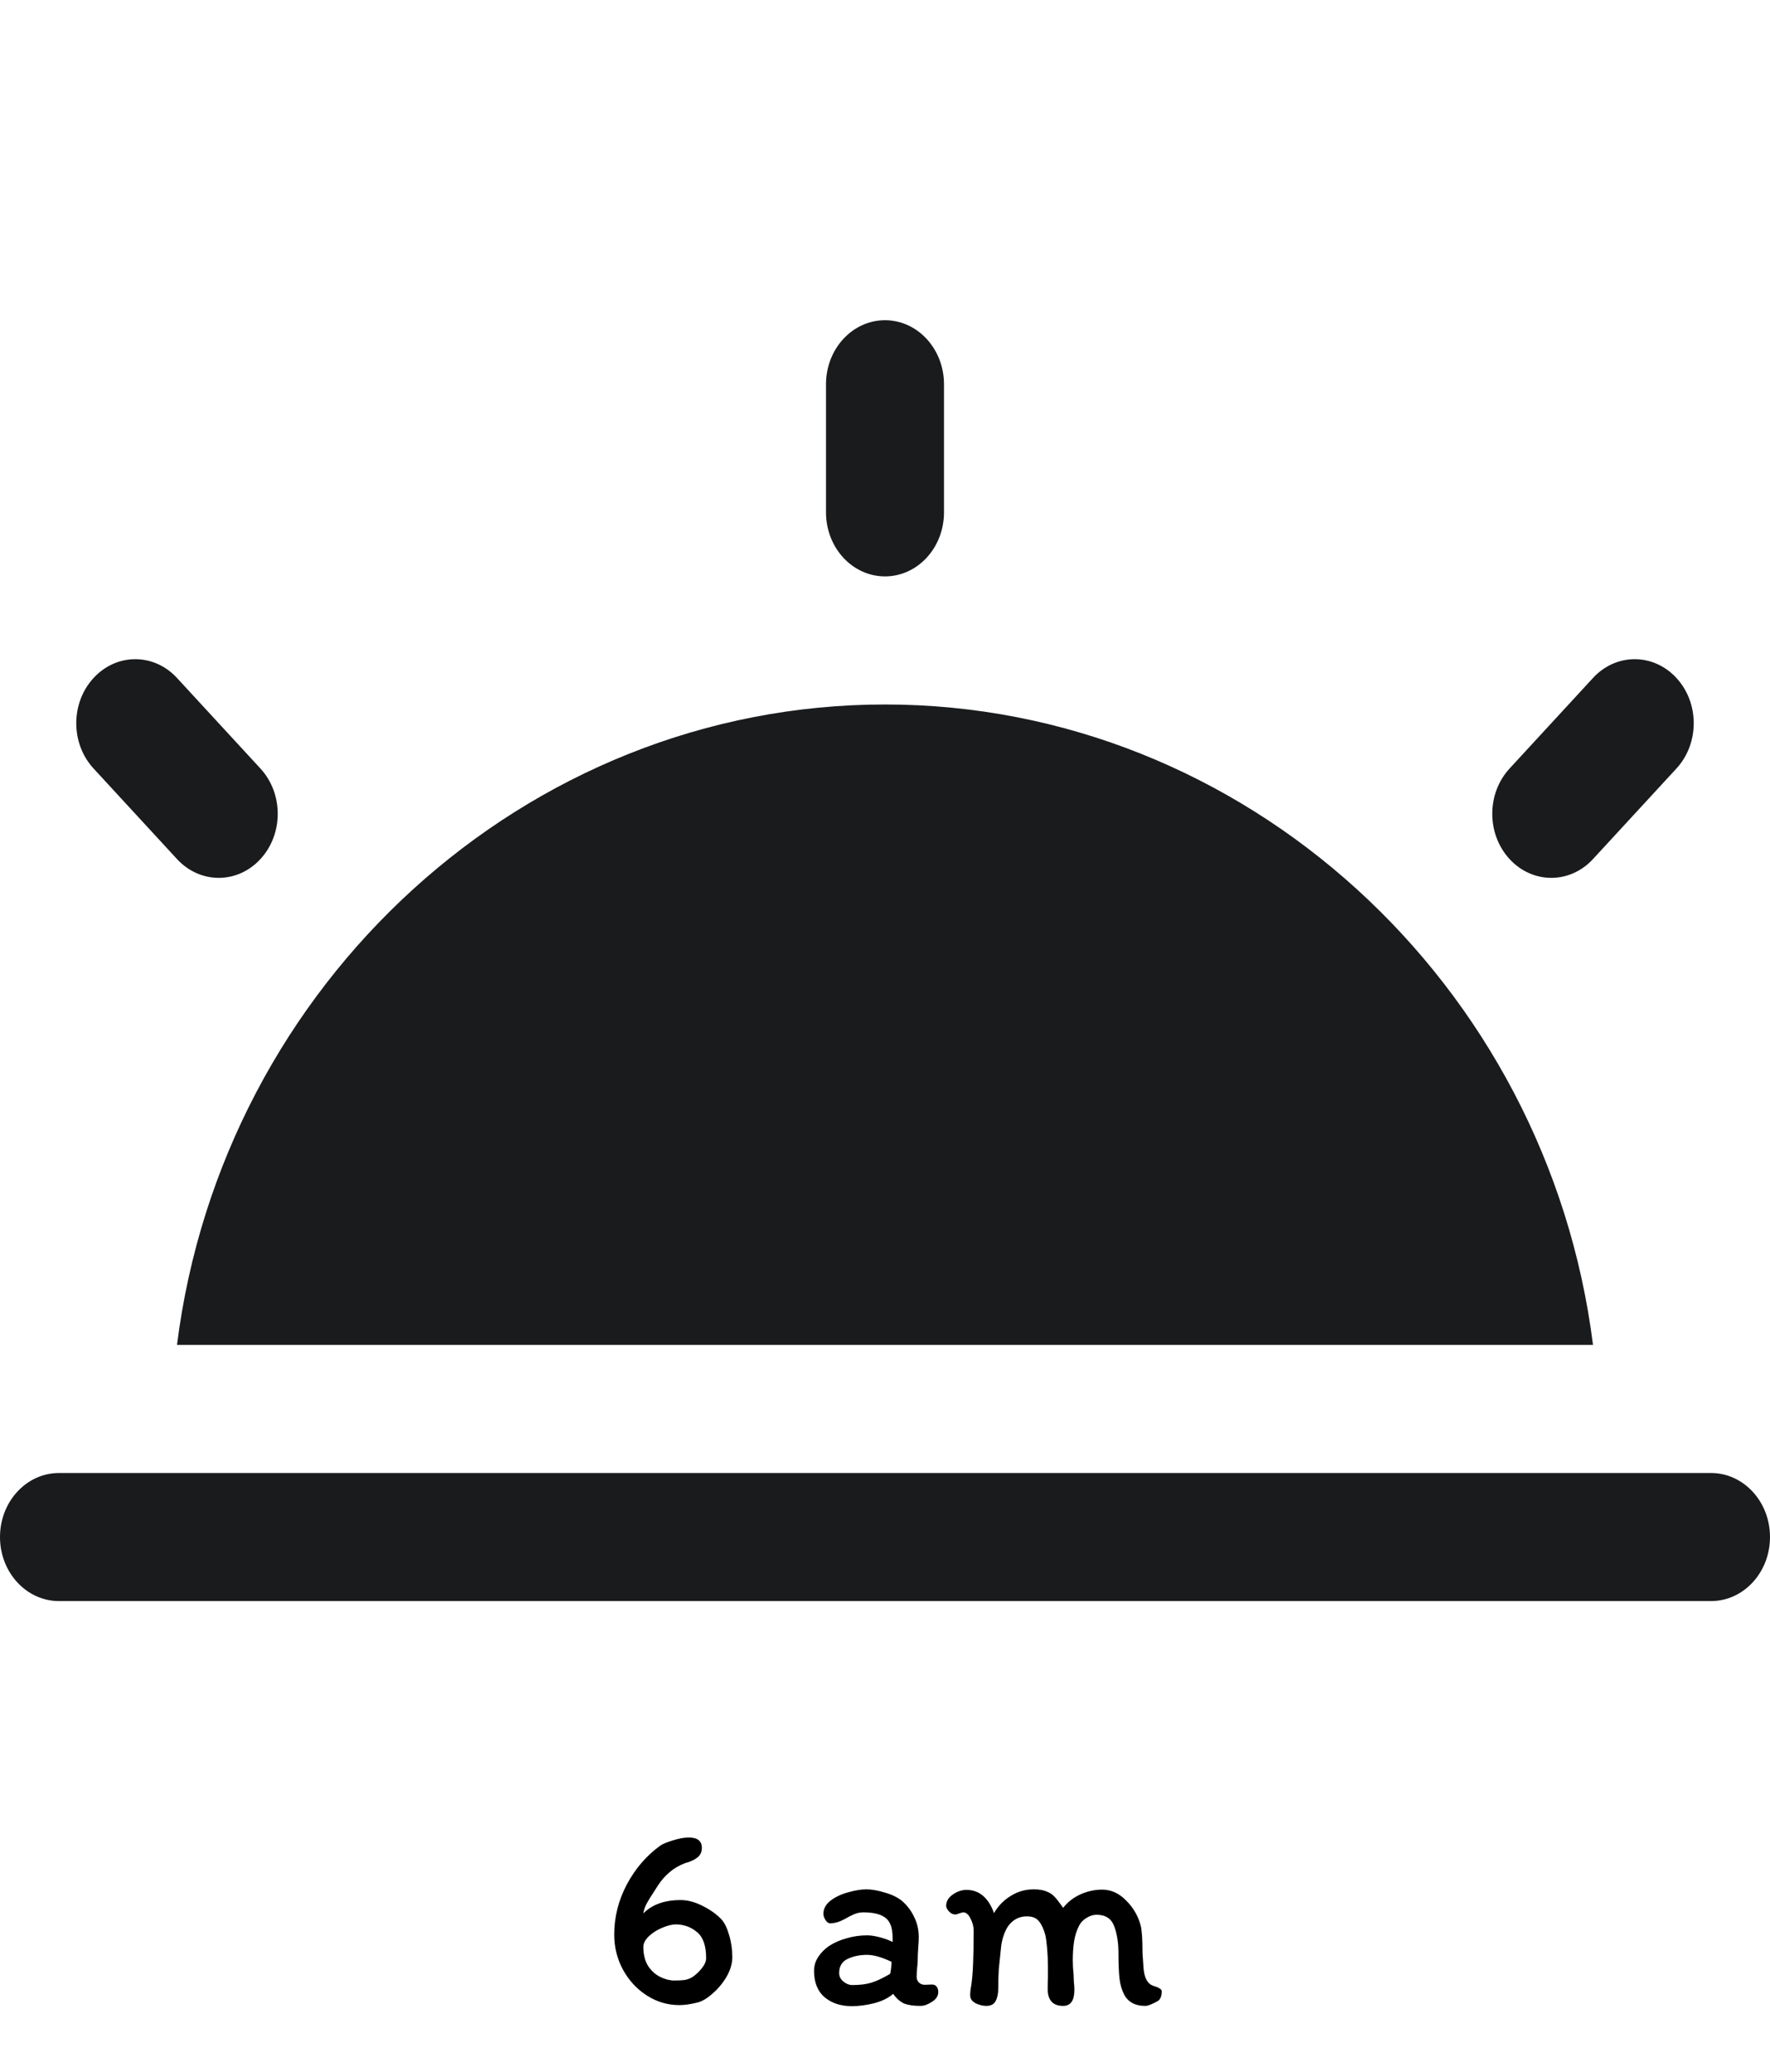 <svg width="106" height="124" viewBox="0 0 106 124" fill="none" xmlns="http://www.w3.org/2000/svg">
<path d="M41.024 111.52C40.661 111.659 40.352 111.84 40.096 112.064C39.84 112.277 39.611 112.539 39.408 112.848L39.152 113.248C38.96 113.536 38.816 113.771 38.72 113.952C38.624 114.133 38.56 114.325 38.528 114.528C39.051 113.995 39.797 113.728 40.768 113.728C41.184 113.728 41.621 113.845 42.08 114.08C42.549 114.315 42.928 114.587 43.216 114.896C43.397 115.099 43.547 115.408 43.664 115.824C43.792 116.24 43.856 116.683 43.856 117.152C43.856 117.525 43.744 117.909 43.52 118.304C43.296 118.688 43.019 119.024 42.688 119.312C42.368 119.6 42.069 119.781 41.792 119.856C41.365 119.963 40.997 120.016 40.688 120.016C39.984 120.016 39.333 119.824 38.736 119.44C38.139 119.056 37.664 118.544 37.312 117.904C36.96 117.253 36.784 116.549 36.784 115.792C36.784 114.747 37.035 113.749 37.536 112.8C38.048 111.84 38.72 111.061 39.552 110.464C39.691 110.368 39.936 110.267 40.288 110.16C40.651 110.043 40.971 109.984 41.248 109.984C41.771 109.984 42.032 110.192 42.032 110.608C42.032 110.853 41.941 111.045 41.76 111.184C41.589 111.323 41.344 111.435 41.024 111.52ZM40.384 118.544C40.629 118.544 40.837 118.533 41.008 118.512C41.179 118.48 41.333 118.421 41.472 118.336C41.685 118.187 41.872 118.011 42.032 117.808C42.203 117.595 42.288 117.392 42.288 117.2C42.288 116.464 42.107 115.947 41.744 115.648C41.392 115.349 40.976 115.195 40.496 115.184C40.251 115.184 39.968 115.253 39.648 115.392C39.339 115.52 39.072 115.691 38.848 115.904C38.635 116.117 38.528 116.325 38.528 116.528C38.528 116.987 38.624 117.371 38.816 117.68C39.019 117.979 39.264 118.197 39.552 118.336C39.84 118.475 40.117 118.544 40.384 118.544ZM56.191 119.232C56.191 119.467 56.062 119.664 55.806 119.824C55.561 119.984 55.332 120.064 55.118 120.064C54.713 120.064 54.388 120.016 54.142 119.92C53.908 119.813 53.689 119.621 53.486 119.344C53.209 119.589 52.831 119.776 52.35 119.904C51.87 120.021 51.428 120.08 51.023 120.08C50.361 120.08 49.817 119.904 49.391 119.552C48.964 119.189 48.751 118.661 48.751 117.968C48.751 117.669 48.831 117.397 48.99 117.152C49.151 116.896 49.369 116.672 49.647 116.48C49.956 116.277 50.308 116.123 50.703 116.016C51.097 115.899 51.508 115.84 51.934 115.84C52.158 115.84 52.425 115.883 52.734 115.968C53.044 116.053 53.284 116.144 53.455 116.24V115.984C53.455 115.408 53.316 115.013 53.038 114.8C52.761 114.576 52.313 114.464 51.694 114.464C51.513 114.464 51.332 114.501 51.151 114.576C50.98 114.651 50.782 114.752 50.559 114.88C50.26 115.04 49.977 115.12 49.711 115.12C49.614 115.12 49.524 115.056 49.438 114.928C49.353 114.789 49.31 114.667 49.31 114.56C49.31 114.251 49.455 113.984 49.742 113.76C50.041 113.536 50.393 113.371 50.798 113.264C51.204 113.147 51.566 113.088 51.886 113.088C52.206 113.088 52.575 113.152 52.99 113.28C53.407 113.397 53.748 113.563 54.014 113.776C54.334 114.053 54.58 114.379 54.751 114.752C54.932 115.115 55.023 115.515 55.023 115.952C55.023 116.091 55.012 116.299 54.99 116.576C54.969 116.875 54.959 117.131 54.959 117.344C54.959 117.44 54.948 117.584 54.926 117.776C54.905 118.011 54.895 118.197 54.895 118.336C54.895 118.464 54.943 118.576 55.038 118.672C55.135 118.757 55.246 118.8 55.374 118.8L55.822 118.784C55.94 118.784 56.031 118.827 56.094 118.912C56.158 118.997 56.191 119.104 56.191 119.232ZM51.038 118.816C51.497 118.816 51.881 118.768 52.191 118.672C52.5 118.576 52.873 118.4 53.31 118.144C53.353 117.963 53.38 117.723 53.391 117.424C52.804 117.147 52.319 117.008 51.934 117.008C51.497 117.008 51.108 117.088 50.767 117.248C50.425 117.408 50.255 117.691 50.255 118.096C50.255 118.299 50.34 118.469 50.511 118.608C50.681 118.747 50.857 118.816 51.038 118.816ZM67.35 119.44C67.19 119.141 67.089 118.811 67.046 118.448C67.004 118.075 66.982 117.563 66.982 116.912C66.982 116.293 66.897 115.755 66.726 115.296C66.556 114.837 66.204 114.608 65.67 114.608C65.468 114.608 65.265 114.672 65.062 114.8C64.87 114.917 64.726 115.067 64.63 115.248C64.481 115.536 64.38 115.851 64.326 116.192C64.273 116.523 64.246 116.907 64.246 117.344C64.246 117.621 64.262 117.904 64.294 118.192C64.294 118.277 64.3 118.416 64.31 118.608C64.332 118.789 64.342 118.955 64.342 119.104C64.342 119.744 64.118 120.064 63.67 120.064C63.084 120.064 62.774 119.755 62.742 119.136C62.742 118.699 62.748 118.464 62.758 118.432V117.744C62.758 117.36 62.742 116.987 62.71 116.624C62.678 116.261 62.641 115.989 62.598 115.808C62.502 115.456 62.374 115.184 62.214 114.992C62.065 114.8 61.825 114.704 61.494 114.704C61.025 114.704 60.646 114.907 60.358 115.312C60.156 115.632 60.022 116.021 59.958 116.48C59.894 117.067 59.846 117.531 59.814 117.872C59.793 118.203 59.782 118.587 59.782 119.024C59.782 119.333 59.729 119.584 59.622 119.776C59.526 119.968 59.34 120.064 59.062 120.064C58.86 120.064 58.646 120.011 58.422 119.904C58.209 119.787 58.102 119.632 58.102 119.44C58.102 119.237 58.124 119.035 58.166 118.832C58.262 118.224 58.31 117.136 58.31 115.568C58.31 115.312 58.246 115.067 58.118 114.832C58.001 114.587 57.857 114.464 57.686 114.464C57.644 114.464 57.564 114.485 57.446 114.528C57.34 114.571 57.26 114.592 57.206 114.592C57.068 114.592 56.94 114.528 56.822 114.4C56.716 114.272 56.662 114.165 56.662 114.08C56.662 113.813 56.79 113.589 57.046 113.408C57.313 113.216 57.59 113.12 57.878 113.12C58.273 113.12 58.609 113.243 58.886 113.488C59.164 113.733 59.377 114.075 59.526 114.512C59.772 114.085 60.102 113.744 60.518 113.488C60.934 113.221 61.398 113.088 61.91 113.088C62.23 113.088 62.486 113.131 62.678 113.216C62.881 113.291 63.046 113.403 63.174 113.552C63.302 113.691 63.468 113.904 63.67 114.192C63.937 113.851 64.278 113.584 64.694 113.392C65.121 113.2 65.558 113.104 66.006 113.104C66.54 113.104 67.02 113.323 67.446 113.76C67.873 114.187 68.161 114.683 68.31 115.248C68.385 115.536 68.422 116.091 68.422 116.912L68.486 117.84C68.54 118.395 68.721 118.731 69.03 118.848C69.393 118.955 69.574 119.067 69.574 119.184C69.574 119.44 69.51 119.627 69.382 119.744C69.286 119.808 69.153 119.877 68.982 119.952C68.812 120.027 68.678 120.064 68.582 120.064C68.006 120.064 67.596 119.856 67.35 119.44Z" fill="black"/>
<path fill-rule="evenodd" clip-rule="evenodd" d="M102.467 88.167H3.533C1.583 88.167 0 89.88 0 92C0 94.12 1.583 95.833 3.533 95.833H102.467C104.417 95.833 106 94.12 106 92C106 89.88 104.417 88.167 102.467 88.167ZM10.6 51.42C11.982 52.919 14.218 52.919 15.596 51.42C16.978 49.922 16.978 47.499 15.596 46L10.6 40.58C9.218 39.081 6.985 39.081 5.604 40.58C4.222 42.079 4.222 44.501 5.604 46L10.6 51.42ZM95.4 51.42L100.396 46C101.778 44.501 101.778 42.079 100.396 40.58C99.015 39.081 96.781 39.081 95.4 40.58L90.404 46C89.022 47.499 89.022 49.922 90.404 51.42C91.785 52.919 94.019 52.919 95.4 51.42ZM95.4 80.5C92.683 58.876 74.539 42.167 53 42.167C31.461 42.167 13.317 58.876 10.6 80.5H95.4ZM53 34.5C54.95 34.5 56.533 32.787 56.533 30.667V23C56.533 20.884 54.95 19.167 53 19.167C51.05 19.167 49.467 20.884 49.467 23V30.667C49.467 32.787 51.05 34.5 53 34.5Z" fill="#191B1D"/>
</svg>
